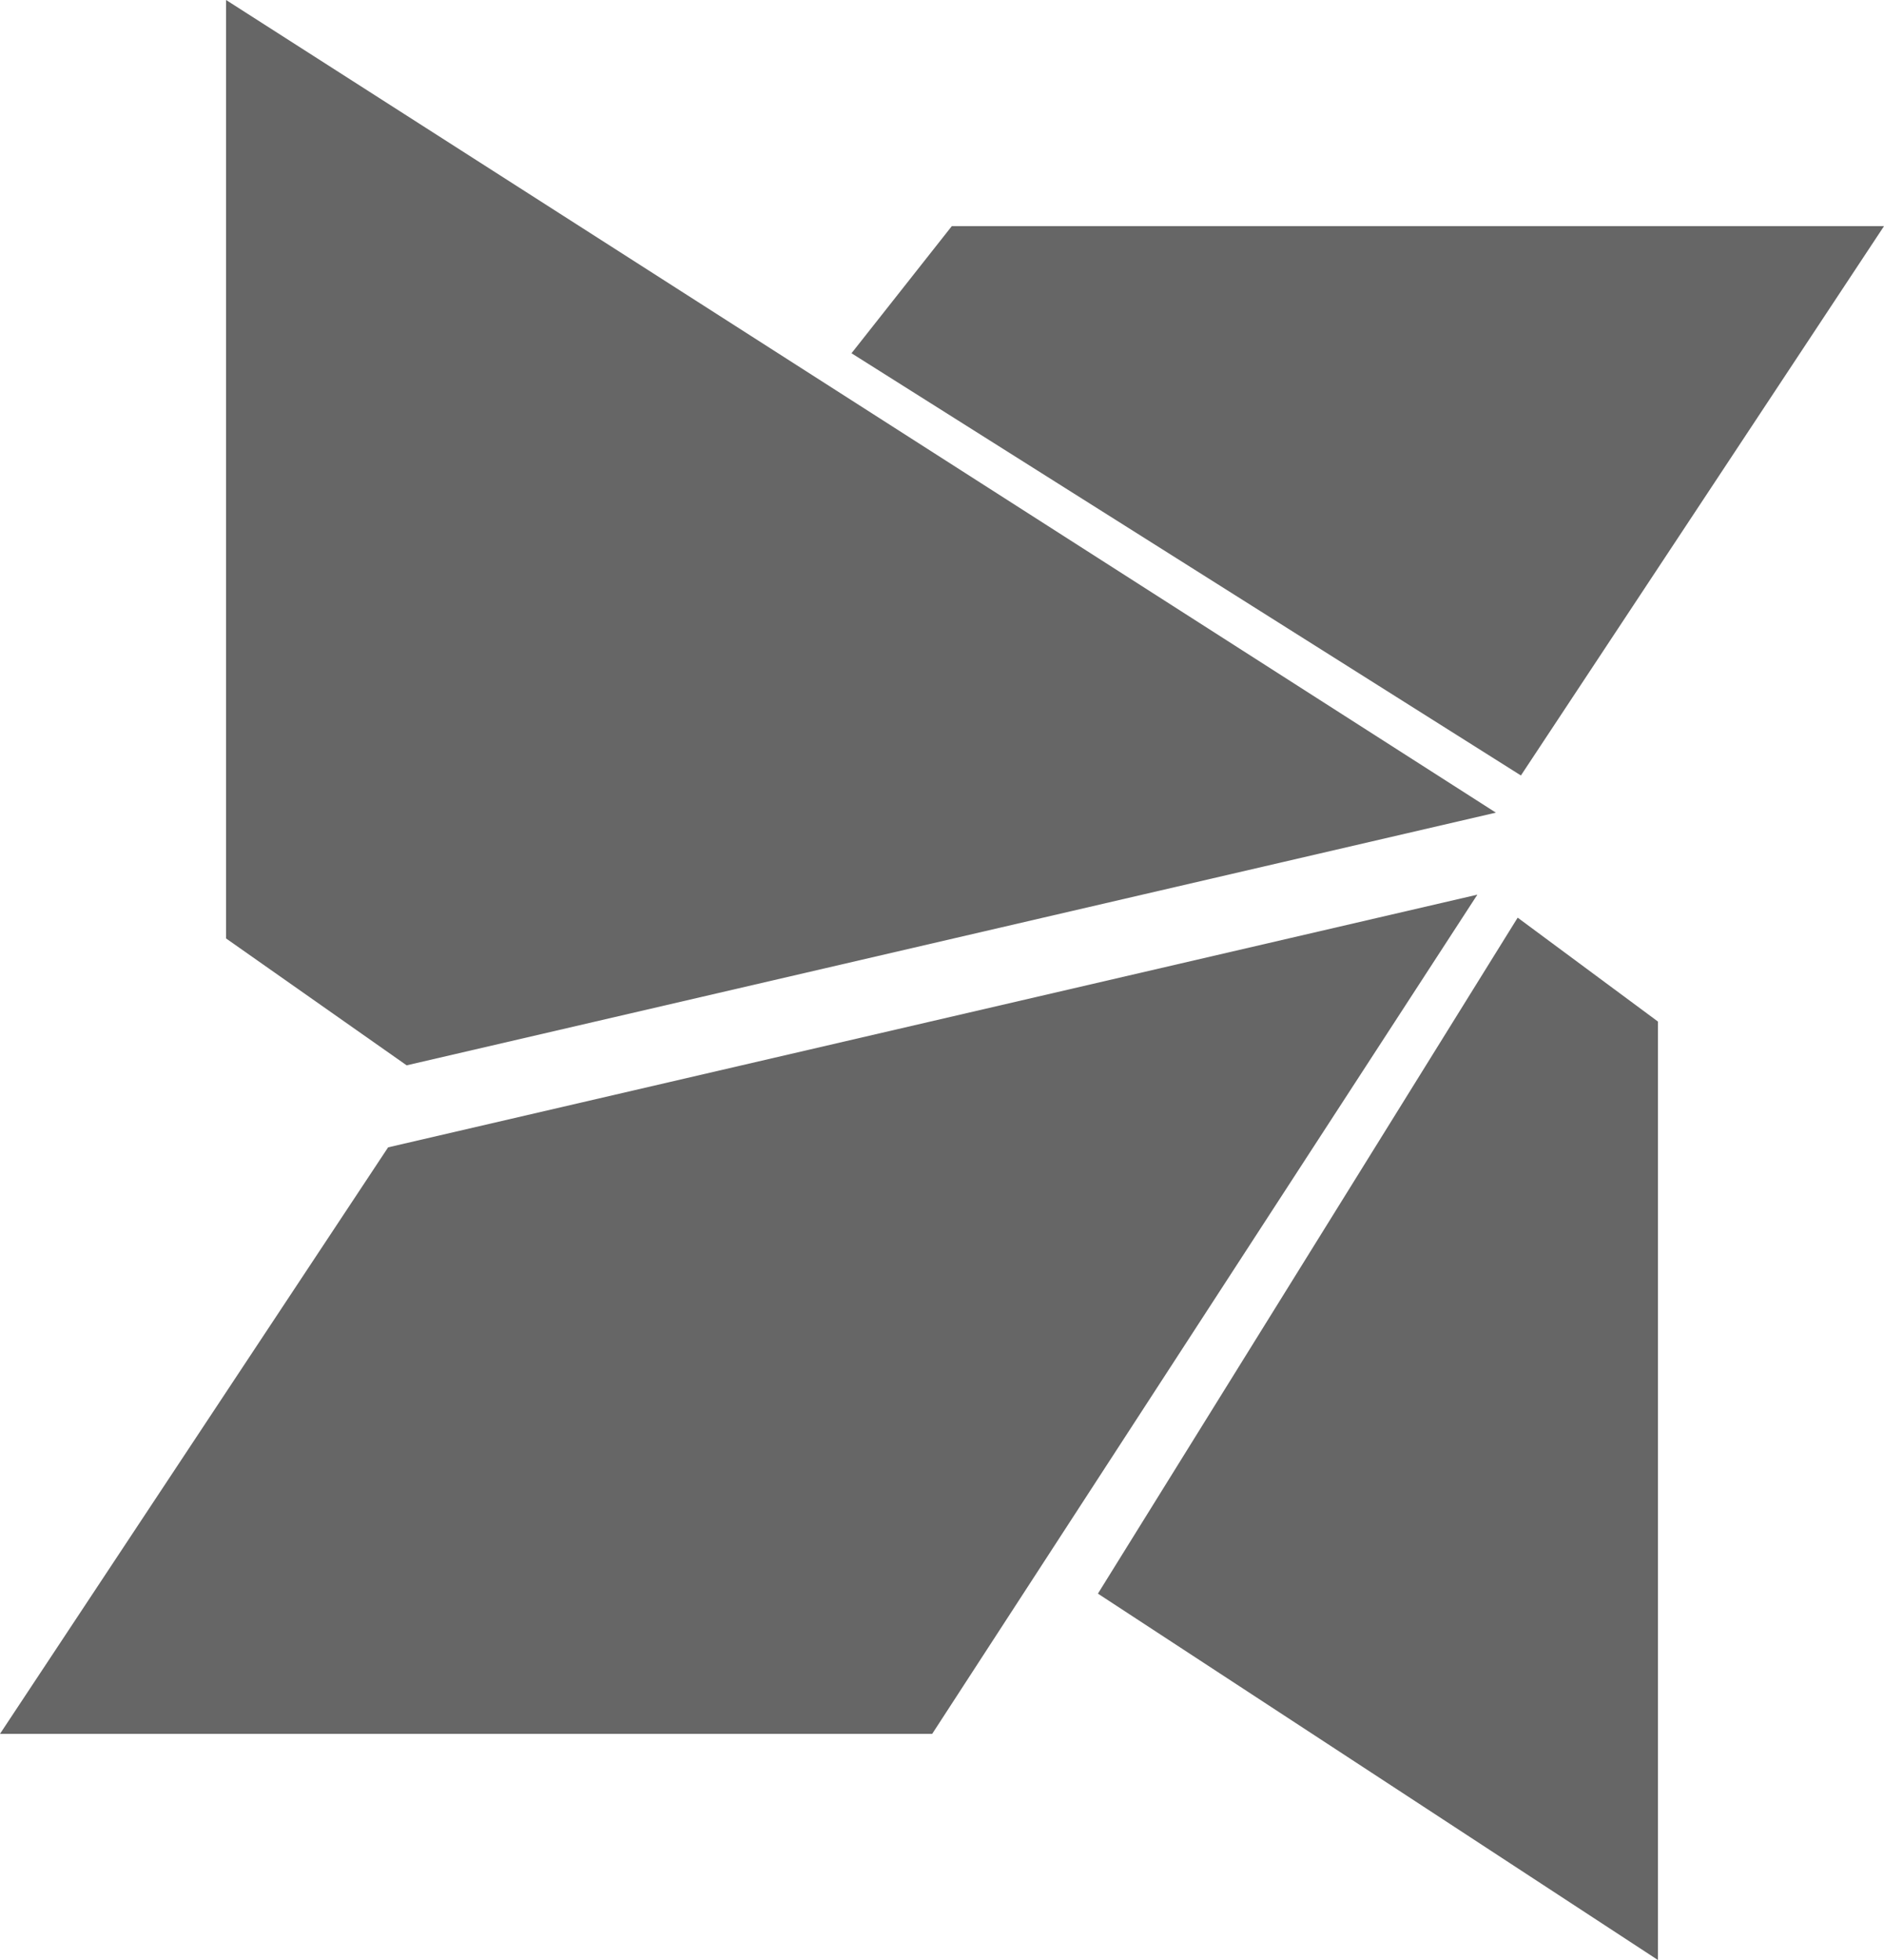 ﻿<?xml version="1.0" encoding="utf-8"?>
<svg version="1.1" xmlns:xlink="http://www.w3.org/1999/xlink" width="25px" height="26px" xmlns="http://www.w3.org/2000/svg">
  <g transform="matrix(1 0 0 1 -26 -253 )">
    <path d="M 25 3  L 20.182 10.287  L 11.299 4.686  L 12.63 3  L 25 3  Z M 19.85 10.78  L 5.396 14.132  L 3 12.449  L 3 0  L 19.85 10.78  Z M 14.569 21.14  L 20.139 12.173  L 22 13.551  L 22 26  L 14.569 21.14  Z M 5.15 15.22  L 19.604 11.868  L 12.37 23  L 0 23  L 5.15 15.22  Z " fill-rule="nonzero" fill="#666666" stroke="none" transform="matrix(1 0 0 1 26 253 )" />
  </g>
</svg>